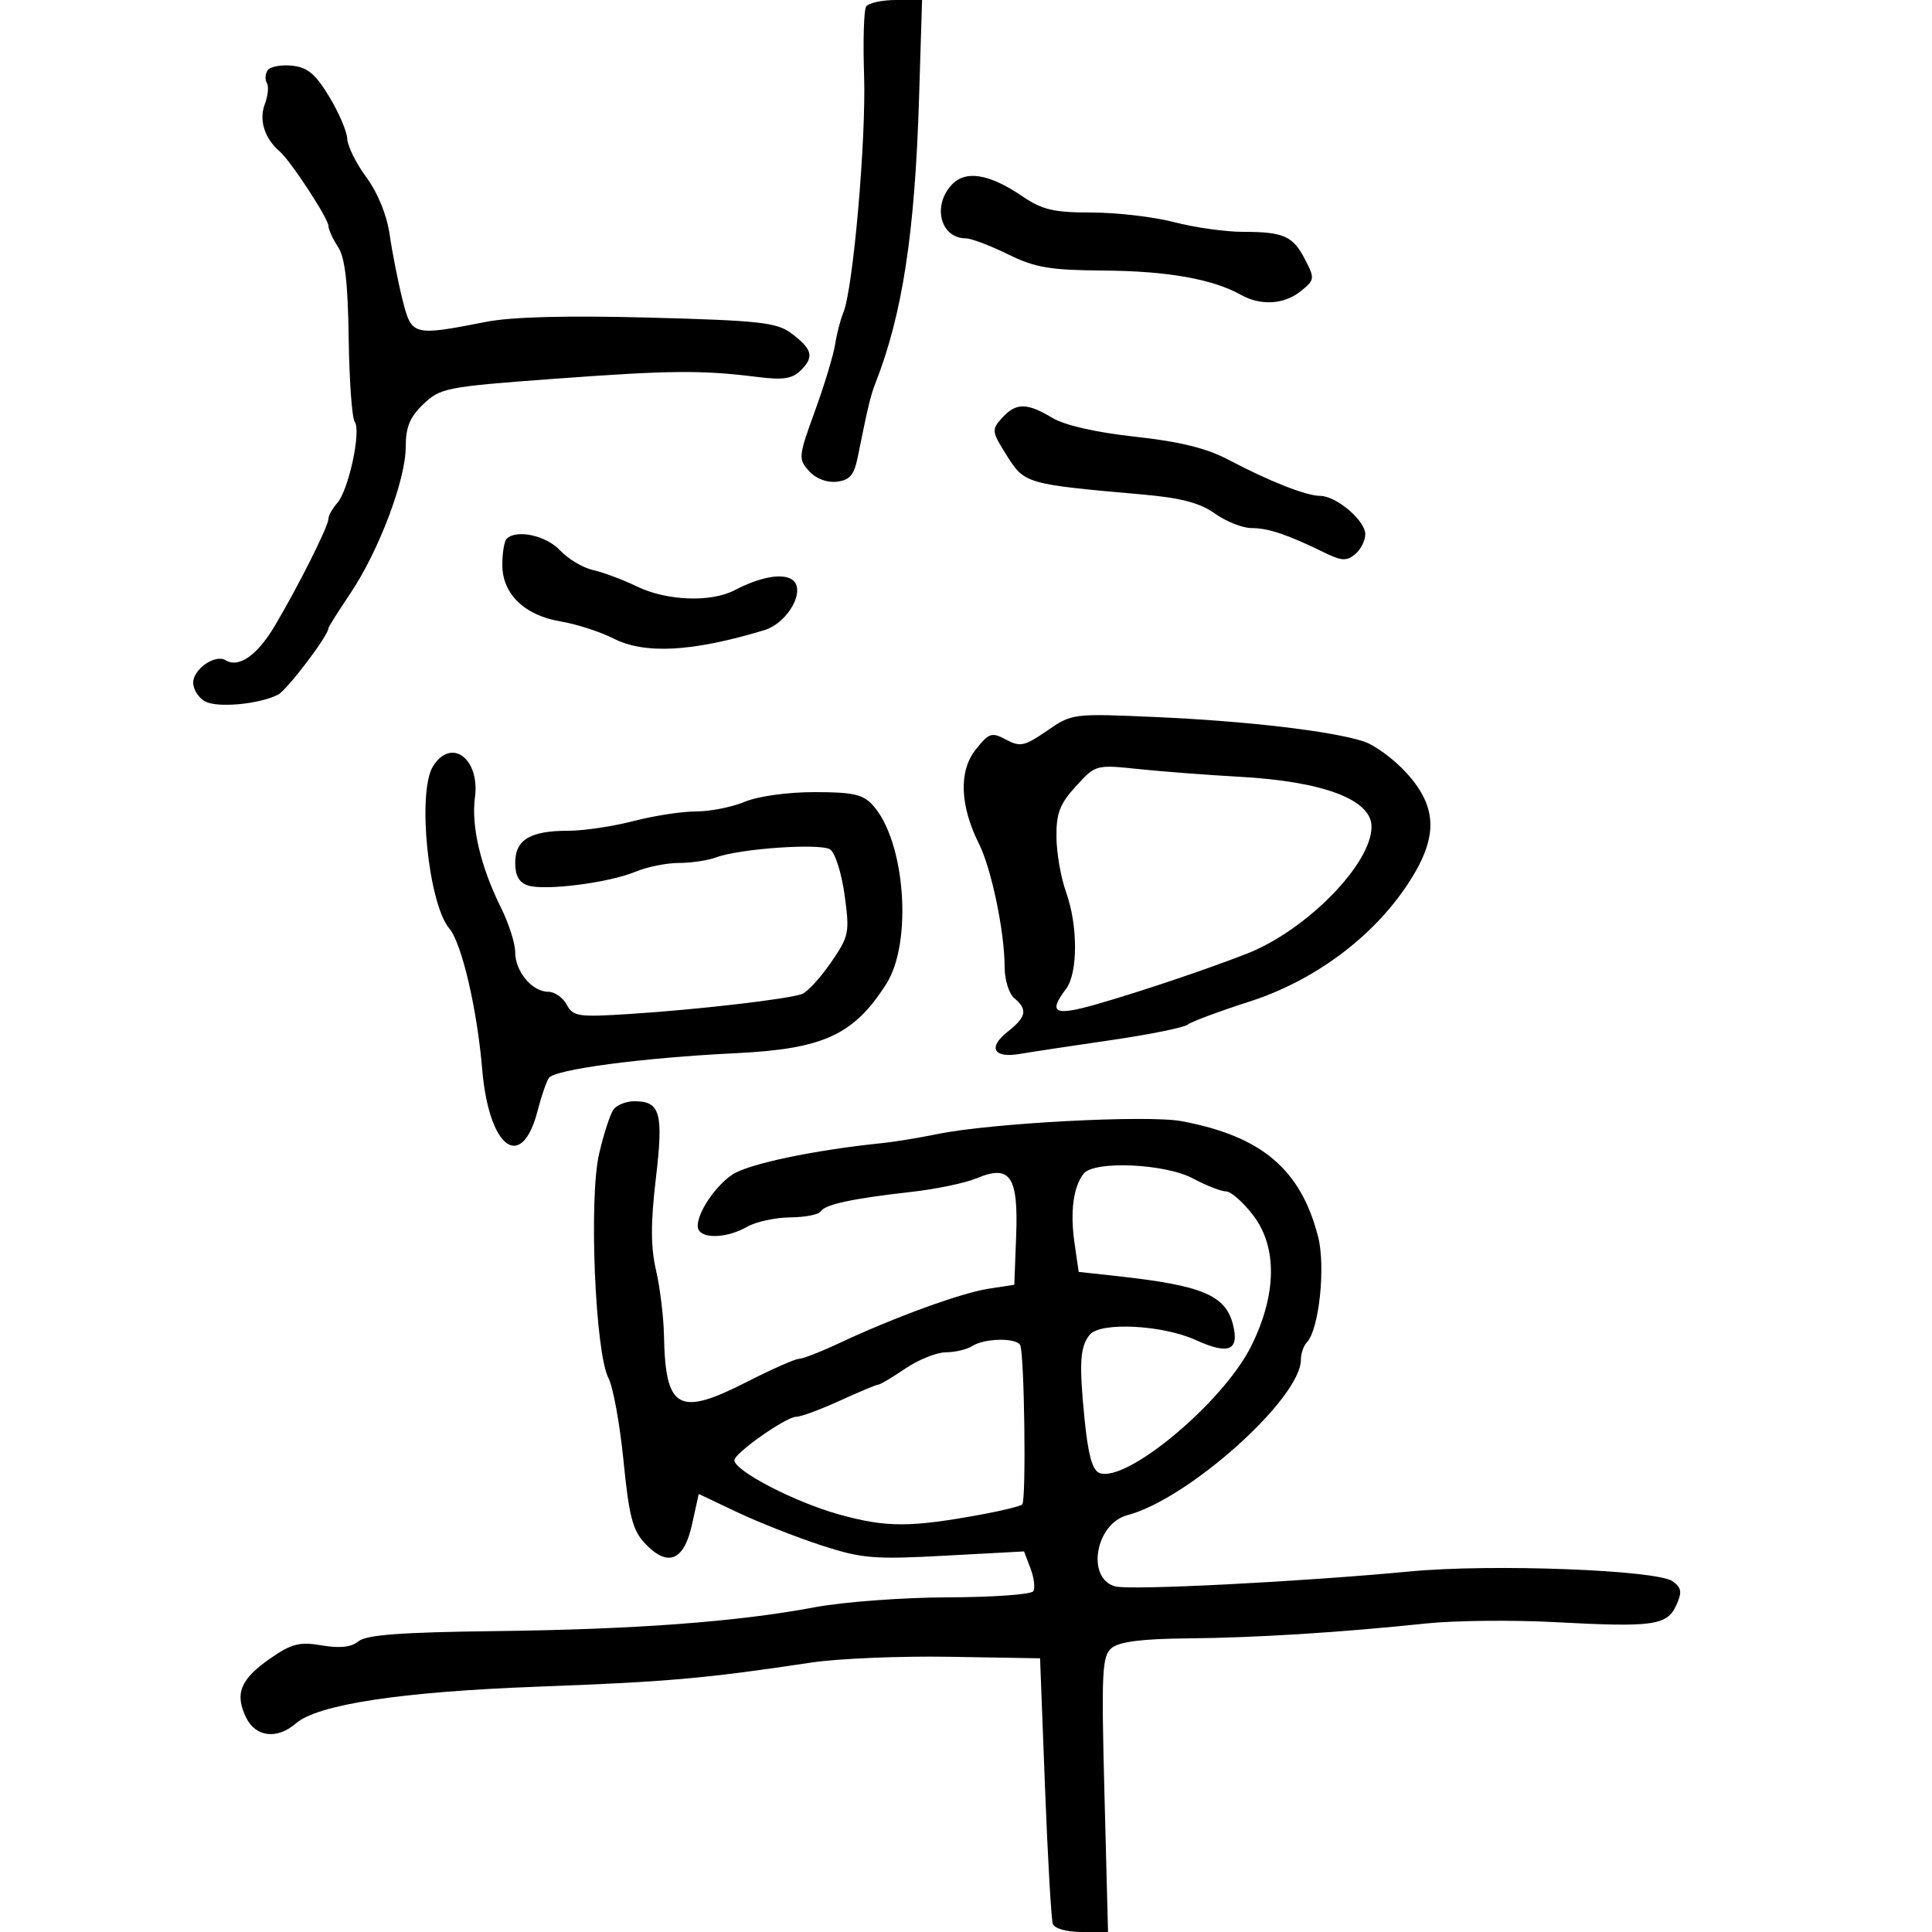 <svg xmlns="http://www.w3.org/2000/svg" width="300" height="300" viewBox="0 0 300 300" version="1.1">
	<path d="M 134.485 1.024 C 134.137 1.587, 133.998 6.424, 134.176 11.774 C 134.505 21.649, 132.476 44.849, 130.964 48.500 C 130.509 49.600, 129.927 51.850, 129.672 53.500 C 129.416 55.150, 128.005 59.806, 126.535 63.846 C 123.973 70.893, 123.936 71.272, 125.630 73.143 C 126.704 74.331, 128.390 74.978, 129.936 74.797 C 131.949 74.562, 132.623 73.773, 133.184 71 C 134.777 63.119, 135.186 61.410, 135.935 59.500 C 140.134 48.798, 142.062 36.201, 142.709 15.250 L 143.179 -0 139.149 -0 C 136.932 -0, 134.833 0.461, 134.485 1.024 M 41.535 10.944 C 41.176 11.525, 41.137 12.412, 41.448 12.916 C 41.760 13.420, 41.606 14.906, 41.107 16.219 C 40.185 18.645, 41.092 21.508, 43.415 23.500 C 45.128 24.970, 51 33.938, 51 35.085 C 51 35.627, 51.670 37.093, 52.490 38.344 C 53.570 39.993, 54.025 43.894, 54.145 52.559 C 54.237 59.126, 54.659 64.957, 55.084 65.516 C 56.116 66.874, 54.139 76.089, 52.389 78.079 C 51.625 78.947, 50.998 80.072, 50.996 80.579 C 50.992 81.731, 46.358 90.968, 42.656 97.204 C 39.950 101.763, 37.063 103.775, 35.030 102.518 C 33.431 101.530, 30 103.905, 30 106 C 30 107.061, 30.837 108.377, 31.859 108.925 C 33.792 109.959, 40.265 109.353, 43.176 107.865 C 44.574 107.151, 51 98.679, 51 97.550 C 51 97.358, 52.524 94.936, 54.387 92.169 C 58.801 85.609, 63 74.517, 63 69.416 C 63 66.311, 63.637 64.765, 65.750 62.745 C 68.373 60.237, 69.307 60.056, 86 58.825 C 104.092 57.491, 108.923 57.447, 117.593 58.533 C 121.648 59.042, 123.032 58.825, 124.387 57.470 C 126.462 55.395, 126.138 54.192, 122.838 51.729 C 120.620 50.072, 117.878 49.771, 100.901 49.318 C 88.067 48.976, 79.469 49.198, 75.500 49.974 C 64.066 52.209, 63.919 52.170, 62.494 46.500 C 61.802 43.750, 60.914 39.250, 60.520 36.500 C 60.079 33.419, 58.690 29.985, 56.902 27.553 C 55.306 25.382, 53.965 22.682, 53.921 21.553 C 53.878 20.424, 52.614 17.475, 51.113 15 C 48.950 11.435, 47.740 10.436, 45.285 10.194 C 43.582 10.025, 41.894 10.363, 41.535 10.944 M 147.727 28.749 C 144.745 32.044, 146.075 36.986, 149.950 37.009 C 150.803 37.014, 153.750 38.125, 156.500 39.478 C 160.753 41.570, 162.993 41.949, 171.500 42.013 C 181.292 42.087, 188.320 43.336, 192.684 45.778 C 195.795 47.518, 199.420 47.290, 202.013 45.190 C 204.147 43.463, 204.176 43.242, 202.661 40.311 C 200.757 36.629, 199.342 36, 192.967 36 C 190.289 36, 185.506 35.325, 182.339 34.500 C 179.171 33.675, 173.404 33, 169.522 33 C 163.626 33, 161.854 32.585, 158.755 30.480 C 153.556 26.947, 149.880 26.370, 147.727 28.749 M 155.584 64.907 C 153.941 66.723, 153.978 67.006, 156.357 70.773 C 159.104 75.124, 159.320 75.186, 177.500 76.793 C 183.394 77.314, 186.330 78.092, 188.654 79.750 C 190.389 80.987, 192.956 82, 194.357 82 C 196.946 82, 199.961 83.017, 205.673 85.817 C 208.304 87.106, 209.116 87.148, 210.423 86.064 C 211.290 85.344, 212 83.943, 212 82.950 C 212 80.826, 207.490 77, 204.987 77 C 202.840 77, 197.047 74.716, 190.752 71.388 C 187.368 69.599, 183.201 68.570, 176.252 67.810 C 170.136 67.141, 165.337 66.045, 163.382 64.872 C 159.442 62.506, 157.750 62.514, 155.584 64.907 M 78.667 83.667 C 78.300 84.033, 78 85.854, 78 87.712 C 78 92.232, 81.444 95.564, 87.090 96.505 C 89.515 96.909, 93.195 98.099, 95.267 99.149 C 100.153 101.625, 107.500 101.221, 118.647 97.861 C 122.437 96.719, 125.297 91.420, 122.918 89.949 C 121.349 88.980, 117.918 89.638, 114.067 91.648 C 110.383 93.570, 103.544 93.309, 98.909 91.070 C 96.712 90.009, 93.640 88.860, 92.083 88.518 C 90.525 88.176, 88.216 86.795, 86.951 85.448 C 84.779 83.136, 80.185 82.148, 78.667 83.667 M 162.586 113.466 C 159.091 115.873, 158.410 116.022, 156.224 114.852 C 153.987 113.655, 153.581 113.788, 151.500 116.397 C 148.860 119.708, 149.046 125.090, 152.005 131 C 153.956 134.896, 156 144.714, 156 150.188 C 156 152.150, 156.675 154.315, 157.500 155 C 159.606 156.748, 159.379 157.914, 156.490 160.186 C 153.341 162.663, 154.260 164.359, 158.368 163.652 C 160.091 163.355, 166.421 162.398, 172.436 161.524 C 178.451 160.651, 183.851 159.558, 184.436 159.096 C 185.021 158.634, 189.318 157.033, 193.984 155.537 C 204.004 152.327, 213.062 145.627, 218.540 137.373 C 223.332 130.154, 223.303 125.448, 218.434 120.059 C 216.473 117.888, 213.435 115.658, 211.684 115.104 C 206.587 113.491, 193.521 111.965, 179.500 111.345 C 166.589 110.773, 166.473 110.788, 162.586 113.466 M 67.241 118.986 C 64.748 122.978, 66.498 140.320, 69.786 144.205 C 71.702 146.470, 74.092 156.712, 74.871 166 C 75.906 178.345, 81.008 182.131, 83.500 172.404 C 84.050 170.257, 84.822 168.005, 85.216 167.400 C 86.092 166.055, 99.742 164.243, 114.339 163.534 C 127.868 162.878, 132.595 160.693, 137.630 152.770 C 141.742 146.299, 140.557 130.588, 135.539 125.043 C 134.002 123.345, 132.470 123, 126.467 123 C 122.309 123, 117.721 123.636, 115.654 124.500 C 113.680 125.325, 110.272 126, 108.081 126 C 105.890 126, 101.506 126.675, 98.339 127.500 C 95.171 128.325, 90.620 129, 88.224 129 C 82.316 129, 80 130.399, 80 133.968 C 80 135.992, 80.606 137.058, 82.010 137.503 C 84.664 138.346, 94.593 137.068, 98.687 135.357 C 100.474 134.611, 103.496 134, 105.403 134 C 107.310 134, 109.912 133.612, 111.185 133.138 C 114.852 131.772, 127.358 130.897, 128.902 131.898 C 129.674 132.397, 130.684 135.584, 131.149 138.978 C 131.951 144.843, 131.845 145.365, 129.031 149.455 C 127.402 151.822, 125.389 154.020, 124.558 154.339 C 122.492 155.132, 108.363 156.774, 97.787 157.449 C 89.784 157.961, 88.986 157.843, 88.002 156.003 C 87.412 154.901, 86.115 154, 85.120 154 C 82.626 154, 80 150.850, 80 147.859 C 80 146.493, 79.006 143.379, 77.790 140.938 C 74.646 134.623, 73.150 128.303, 73.746 123.856 C 74.558 117.800, 70.077 114.445, 67.241 118.986 M 167.070 122.085 C 164.567 124.825, 164.008 126.282, 164.044 129.973 C 164.068 132.463, 164.736 136.300, 165.529 138.500 C 167.396 143.682, 167.397 151.093, 165.532 153.559 C 162.704 157.298, 163.720 157.812, 170.250 155.945 C 176.939 154.033, 186.989 150.656, 193.500 148.133 C 202.837 144.515, 213.070 134.085, 212.969 128.290 C 212.896 124.137, 205.420 121.336, 192.500 120.619 C 187.550 120.344, 180.494 119.806, 176.820 119.422 C 170.160 118.726, 170.130 118.734, 167.070 122.085 M 95.290 172.250 C 94.765 172.938, 93.745 176.059, 93.023 179.186 C 91.421 186.129, 92.421 210.052, 94.477 213.978 C 95.204 215.365, 96.258 221.158, 96.820 226.852 C 97.666 235.419, 98.238 237.624, 100.135 239.643 C 103.673 243.409, 106.201 242.406, 107.451 236.741 L 108.500 231.982 114.500 234.827 C 117.800 236.391, 123.650 238.697, 127.500 239.950 C 133.842 242.014, 135.652 242.166, 146.756 241.565 L 159.012 240.903 160.013 243.535 C 160.564 244.983, 160.760 246.580, 160.448 247.084 C 160.137 247.588, 154.171 248.016, 147.191 248.035 C 140.211 248.054, 130.900 248.748, 126.500 249.576 C 114.506 251.835, 98.727 253.013, 76.894 253.278 C 62.296 253.455, 56.877 253.857, 55.679 254.852 C 54.568 255.774, 52.802 255.973, 49.979 255.496 C 46.506 254.910, 45.297 255.215, 41.975 257.517 C 37.320 260.743, 36.402 263.004, 38.233 266.734 C 39.714 269.750, 43.041 270.126, 45.947 267.608 C 49.351 264.657, 62.278 262.694, 83.500 261.906 C 103.656 261.157, 109.445 260.646, 126 258.157 C 130.125 257.537, 139.800 257.135, 147.500 257.265 L 161.500 257.500 162.267 277.500 C 162.689 288.500, 163.238 298.063, 163.486 298.750 C 163.746 299.471, 165.656 300, 167.996 300 L 172.054 300 171.502 278.643 C 171.006 259.443, 171.120 257.146, 172.630 255.893 C 173.803 254.921, 177.361 254.472, 184.405 254.408 C 195.019 254.312, 208.117 253.492, 221.500 252.087 C 225.900 251.625, 234.900 251.535, 241.500 251.888 C 256.720 252.702, 258.859 252.403, 260.289 249.265 C 261.221 247.219, 261.123 246.563, 259.733 245.547 C 257.314 243.778, 231.660 242.808, 219 244.007 C 201.950 245.623, 175.585 246.966, 173.194 246.341 C 168.624 245.145, 170.075 236.578, 175.070 235.272 C 184.522 232.800, 202 217.140, 202 211.143 C 202 210.184, 202.414 208.972, 202.919 208.450 C 204.831 206.474, 205.871 196.664, 204.664 191.993 C 201.965 181.545, 195.890 176.414, 183.475 174.094 C 178.163 173.102, 153.795 174.394, 145.500 176.108 C 142.750 176.676, 138.925 177.302, 137 177.499 C 126.391 178.584, 116.163 180.737, 113.699 182.403 C 110.598 184.500, 107.584 189.518, 108.518 191.029 C 109.381 192.425, 113.092 192.162, 116 190.500 C 117.375 189.714, 120.386 189.055, 122.691 189.035 C 124.996 189.016, 127.128 188.602, 127.429 188.115 C 128.103 187.024, 132.362 186.105, 141.500 185.079 C 145.350 184.646, 149.926 183.691, 151.670 182.957 C 156.858 180.772, 158.142 182.649, 157.789 191.905 L 157.500 199.500 153.500 200.113 C 149.255 200.763, 138.899 204.538, 130.312 208.566 C 127.458 209.905, 124.647 211, 124.063 211 C 123.480 211, 119.851 212.606, 115.999 214.569 C 105.326 220.009, 103.322 218.884, 103.100 207.326 C 103.045 204.481, 102.491 199.945, 101.868 197.248 C 101.032 193.625, 101.025 189.898, 101.841 182.992 C 103.045 172.809, 102.541 171, 98.500 171 C 97.260 171, 95.815 171.563, 95.290 172.250 M 168.260 182.250 C 166.665 184.276, 166.151 188.190, 166.848 193 L 167.500 197.500 173.500 198.157 C 186.683 199.600, 190.312 201.122, 191.457 205.686 C 192.471 209.724, 190.801 210.415, 185.675 208.080 C 180.508 205.726, 170.868 205.240, 169.220 207.250 C 167.701 209.102, 167.542 211.654, 168.405 220.317 C 168.962 225.908, 169.621 228.301, 170.722 228.724 C 174.895 230.325, 189.939 217.762, 194.267 209.062 C 198.263 201.029, 198.380 193.675, 194.589 188.706 C 193.035 186.668, 191.139 185, 190.378 185 C 189.616 185, 187.314 184.100, 185.261 183 C 180.920 180.673, 169.886 180.186, 168.260 182.250 M 151 209 C 150.175 209.533, 148.325 209.976, 146.890 209.985 C 145.454 209.993, 142.621 211.125, 140.595 212.500 C 138.569 213.875, 136.677 215, 136.392 215 C 136.106 215, 133.412 216.125, 130.406 217.500 C 127.400 218.875, 124.347 220, 123.620 220 C 122.050 220, 113.984 225.686, 114.037 226.756 C 114.119 228.430, 123.391 233.237, 130.211 235.141 C 137.677 237.226, 141.399 237.217, 152.876 235.081 C 155.833 234.531, 158.470 233.864, 158.735 233.599 C 159.375 232.958, 159.063 209.911, 158.399 208.837 C 157.696 207.699, 152.848 207.805, 151 209" stroke="none" fill="black" fill-rule="evenodd"/>
</svg>